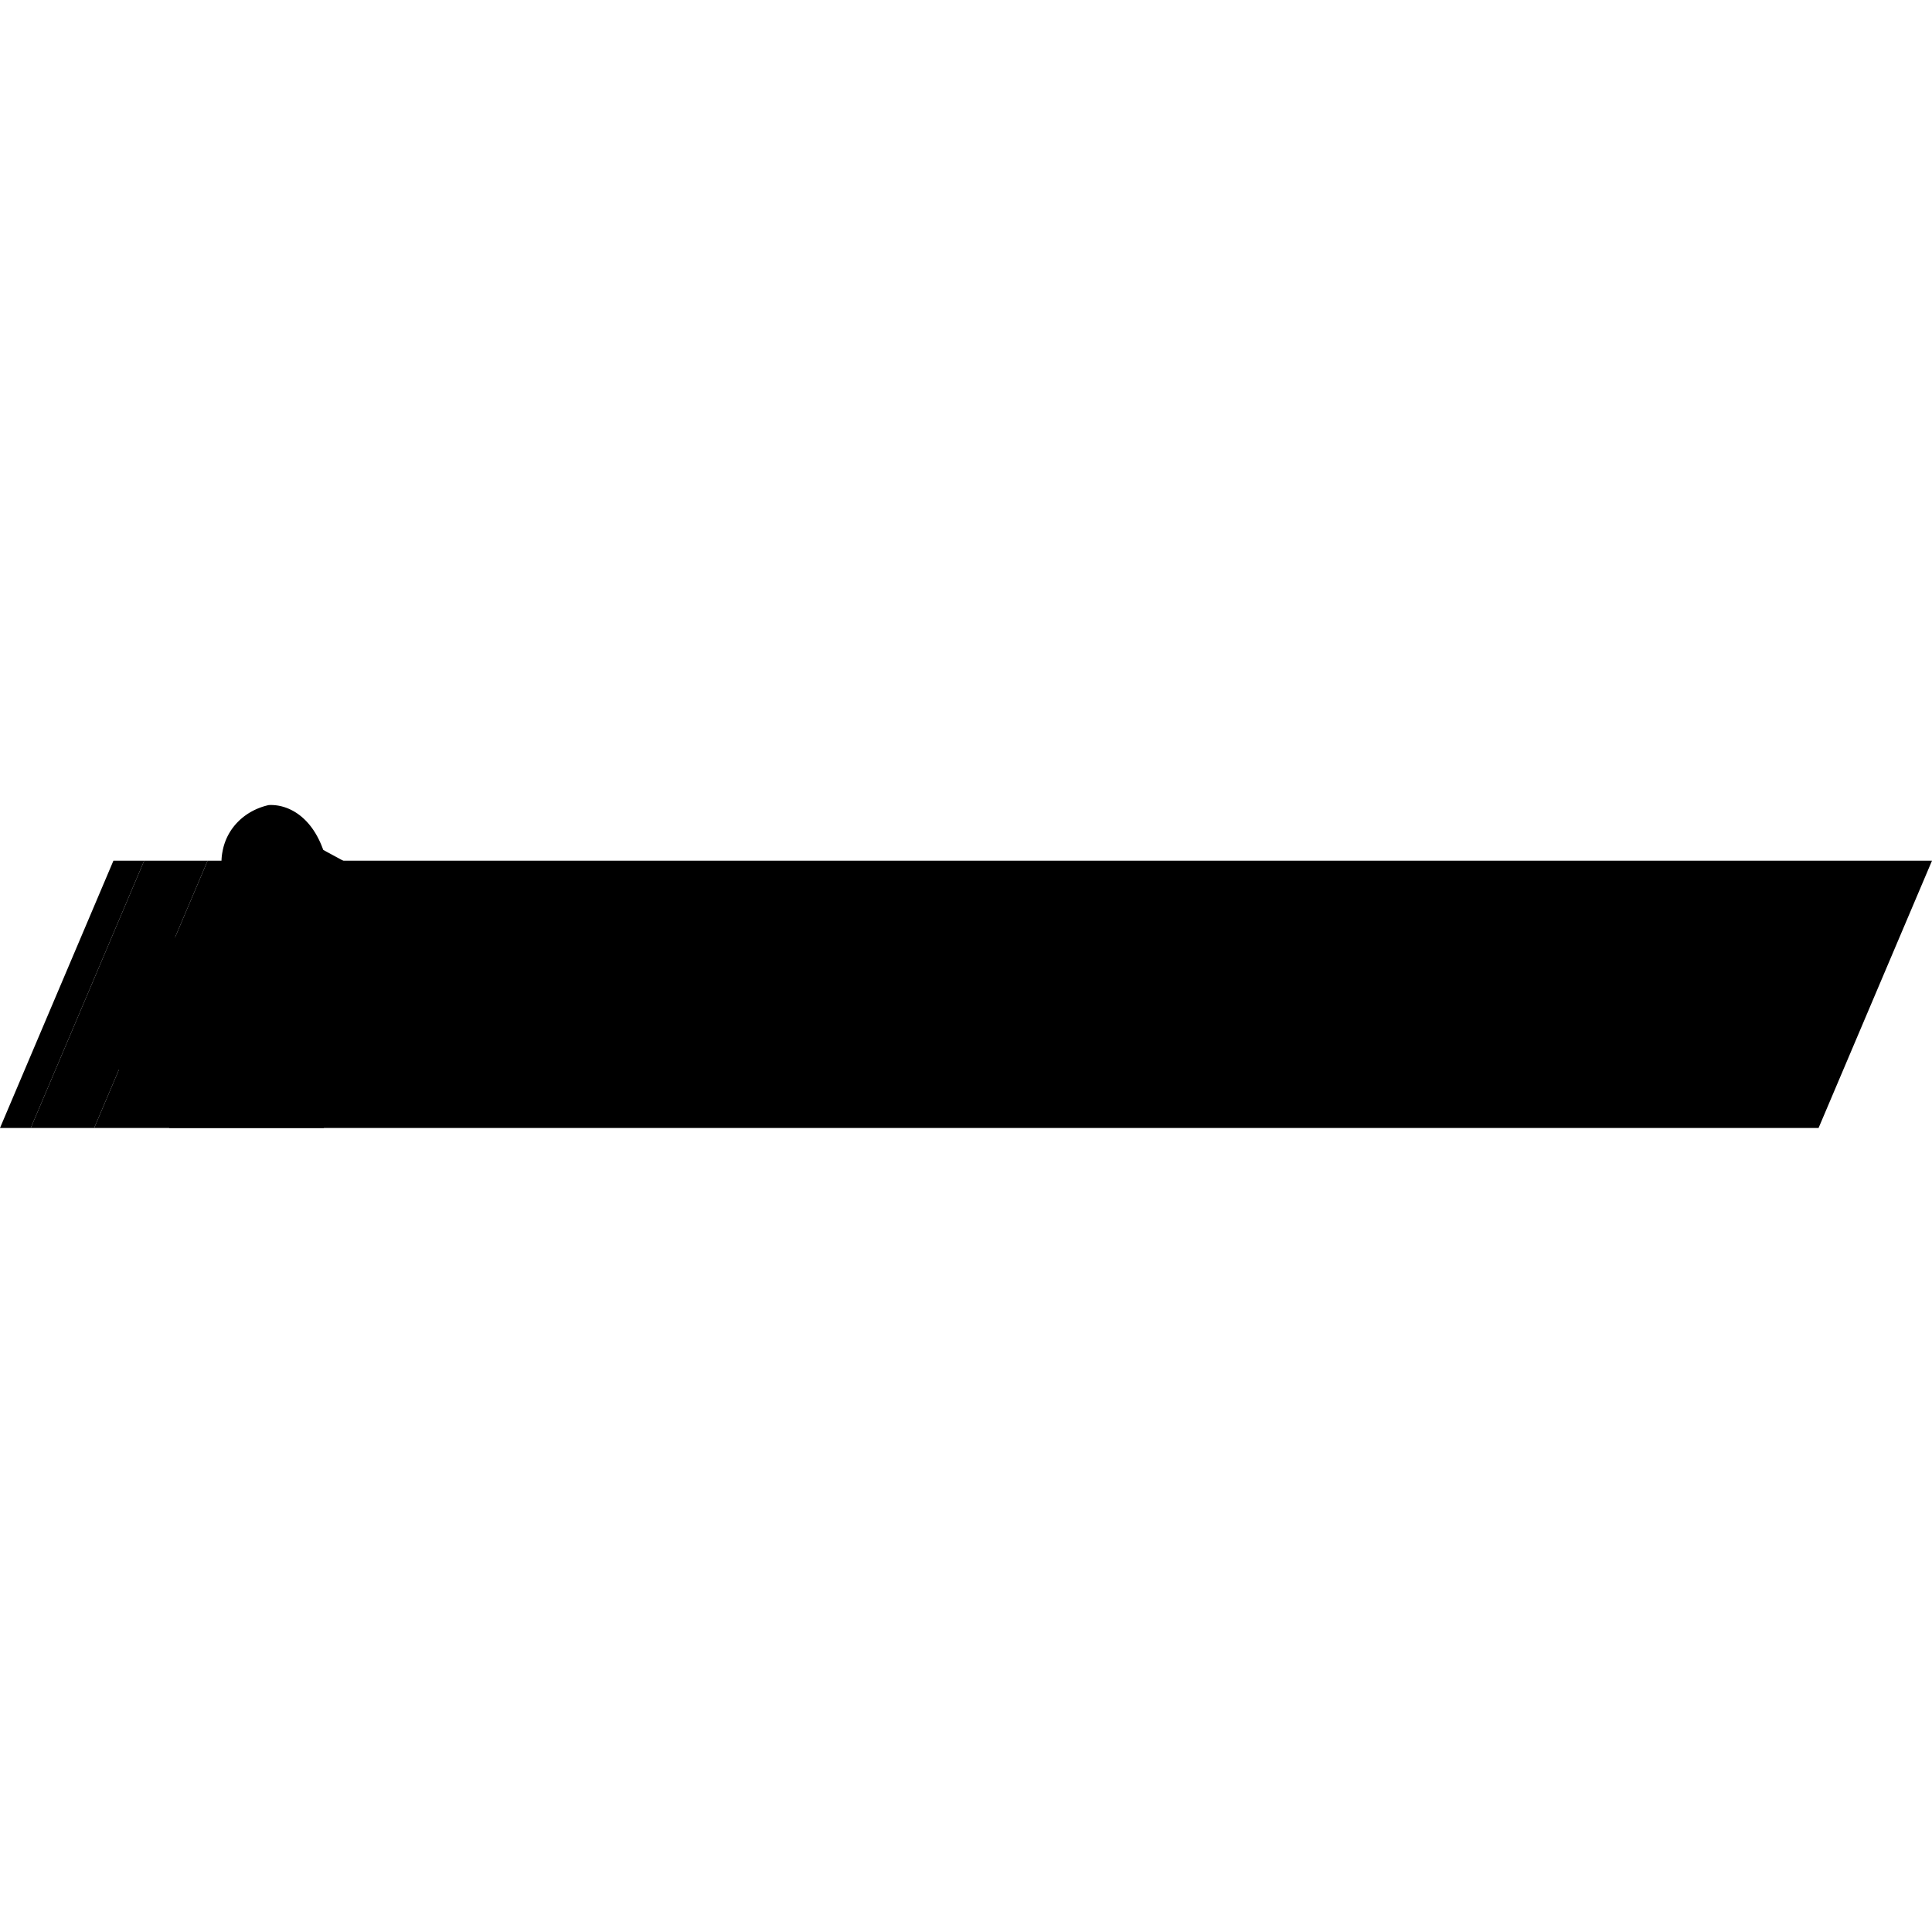 <?xml version="1.0" encoding="iso-8859-1"?><svg height="200px" viewBox="0.0 0.0 24.0 24.0" width="200px" xmlns="http://www.w3.org/2000/svg"><path animation_id="0" d="M1.791 10.692 L1.409 10.692 L0.0 14.012 L0.382 14.012 L1.791 10.692" fill="black" fill-opacity="1.0" filling="0"/>
<path animation_id="1" d="M2.579 10.692 L1.791 10.692 L0.382 14.012 L1.17 14.012 L2.579 10.692" fill="black" fill-opacity="1.0" filling="0"/>
<path animation_id="2" d="M24.0 10.692 L2.579 10.692 L1.17 14.012 L22.591 14.012 L24.0 10.692" fill="black" fill-opacity="1.0" filling="0"/>
<path animation_id="3" d="M5.126 13.21 L4.883 13.628 L4.682 13.53 C4.544 13.591 4.313 13.686 4.069 13.717 L4.023 14.012 L2.101 14.012 L2.091 13.494 C1.931 13.494 1.883 13.412 1.785 13.383 C1.762 13.376 1.74 13.371 1.718 13.368 C1.638 13.358 1.569 13.366 1.512 13.325 C1.454 13.284 1.447 13.229 1.439 13.094 L1.31 13.006 L1.327 12.735 L1.35 12.366 L1.352 12.364 L1.49 12.323 L1.603 12.289 L1.774 12.144 L1.809 12.144 L1.914 12.142 L1.829 12.069 L1.873 11.908 L2.221 11.602 C2.256 11.618 2.324 11.633 2.402 11.643 C2.461 11.651 2.526 11.656 2.586 11.656 L2.647 11.796 L2.683 11.637 L2.9 11.581 C2.9 11.446 2.901 11.191 2.804 10.991 A3.146 3.146 0.0 0 1 2.524 10.976 L2.752 10.733 C2.75 10.68 2.754 10.628 2.764 10.579 C2.816 10.288 3.04 10.068 3.338 10.001 C3.561 9.988 3.861 10.125 4.015 10.557 L4.054 10.579 L4.381 10.756 A7.995 7.995 0.0 0 1 3.883 10.874 L4.022 11.239 L3.822 11.303 L3.829 11.698 L3.684 11.702 L3.831 11.782 L3.934 11.838 L3.961 11.979 L4.019 11.884 L4.055 11.824 L4.434 11.865 L4.734 12.239 L4.734 12.387 L4.847 12.408 L4.932 12.664 L5.044 12.638 L5.126 13.21" fill="black" fill-opacity="1.0" filling="0"/>
<path animation_id="4" d="M2.84 10.921 C2.829 10.921 2.817 10.921 2.805 10.921 C2.761 10.92 2.718 10.919 2.676 10.917 L2.823 10.76 L2.822 10.731 C2.814 10.411 3.025 10.146 3.348 10.07 C3.354 10.07 3.36 10.07 3.366 10.07 C3.46 10.07 3.78 10.107 3.948 10.581 L3.957 10.606 L4.191 10.732 C4.083 10.759 3.975 10.784 3.869 10.805 C3.492 10.882 3.146 10.921 2.84 10.921 L2.84 10.921" fill="black" fill-opacity="1.0" filling="0"/>
<path animation_id="5" d="M3.933 11.198 L3.776 11.242 L3.762 11.636 L3.592 11.642 L3.114 11.347 C3.235 11.44 3.393 11.589 3.524 11.712 L3.61 11.711 L3.319 12.279 L2.972 11.707 C2.985 11.509 2.965 11.164 2.874 10.988 C3.235 10.999 3.747 10.905 3.822 10.879 C3.866 11 3.891 11.088 3.933 11.198 L3.933 11.198 M4.817 13.328 L4.784 13.438 C3.872 13.886 2.82 13.708 2.458 13.635 L2.301 13.524 C2.61 13.48 2.914 13.439 3.083 13.328 C3.457 13.085 3.765 12.691 4.548 12.86 L4.549 12.86 L4.621 12.859 L4.694 12.89 L4.817 13.328 M3.779 12.794 C3.134 13.032 3.22 13.379 2.179 13.451 C2.021 13.453 1.932 13.403 1.848 13.347 C1.756 13.286 1.626 13.334 1.535 13.276 C1.486 13.244 1.478 12.969 1.483 12.831 C1.486 12.754 1.607 12.672 1.676 12.607 C2.015 12.317 2.471 12.627 2.728 12.687 C3.122 12.78 3.471 12.617 3.779 12.794 L3.779 12.794" fill="black" fill-opacity="1.0" filling="0"/>
<path animation_id="6" d="M2.453 12.532 C2.46 12.495 2.457 12.327 2.433 12.199 C2.496 12.328 2.524 12.492 2.536 12.569 L2.453 12.532 M4.082 12.434 C4.036 12.569 4.02 12.713 4.02 12.783 L3.958 12.788 C3.971 12.652 4.04 12.508 4.082 12.434 L4.082 12.434" fill="black" fill-opacity="1.0" filling="0"/>
<path animation_id="7" d="M14.317 11.122 L13.099 11.122 L12.684 11.995 L12.912 11.122 L9.572 11.122 L9.494 11.286 C9.381 11.158 9.219 11.084 9.044 11.084 L8.632 11.084 C8.462 11.084 8.295 11.118 8.142 11.181 L8.17 11.122 L6.079 11.122 L5.68 11.96 L6.121 11.96 L5.352 13.577 L6.568 13.577 L7.337 11.96 L7.393 11.96 L7.004 12.778 C6.917 12.962 6.93 13.174 7.038 13.346 C7.147 13.517 7.333 13.62 7.536 13.62 L7.971 13.62 C8.467 13.62 8.926 13.33 9.14 12.882 L9.578 11.96 L9.614 11.96 L8.845 13.577 L13.606 13.577 L13.999 12.751 L13.542 12.751 L14.317 11.122 M10.646 12.348 L10.83 11.96 L10.902 11.96 L10.646 12.348" fill="black" fill-opacity="1.0" filling="0"/>
<path animation_id="8" d="M7.84 11.33 L7.64 11.751 L7.205 11.751 L6.437 13.368 L5.683 13.368 L6.451 11.751 L6.01 11.751 L6.211 11.33 L7.84 11.33 M11.333 11.33 L11.133 11.751 L10.699 11.751 L9.93 13.368 L9.176 13.368 L9.944 11.751 L9.504 11.751 L9.704 11.33 L11.333 11.33 M13.212 12.959 L13.668 12.959 L13.474 13.368 L12.262 13.368 L13.231 11.33 L13.987 11.33 L13.212 12.959 M7.645 11.916 L7.193 12.868 C7.073 13.12 7.257 13.411 7.536 13.411 L7.971 13.411 C8.39 13.411 8.771 13.17 8.951 12.792 L9.398 11.853 C9.521 11.593 9.332 11.293 9.044 11.293 L8.632 11.293 C8.21 11.293 7.826 11.536 7.645 11.916 L7.645 11.916 M7.954 13.058 L7.942 13.058 C7.898 13.058 7.87 13.013 7.888 12.974 L8.472 11.747 A0.181 0.181 0.0 0 1 8.636 11.643 L8.649 11.643 C8.696 11.643 8.727 11.693 8.707 11.735 L8.131 12.947 A0.195 0.195 0.0 0 1 7.954 13.058 L7.954 13.058 M11.567 11.33 L10.224 13.368 L10.996 13.368 L11.217 13.002 L11.473 13.002 L11.341 13.368 L12.11 13.368 L12.642 11.33 L11.567 11.33 M11.628 12.639 L11.378 12.639 L11.907 11.813 L11.628 12.639" fill="black" fill-opacity="1.0" filling="0"/>
<path animation_id="9" d="M23.162 11.817 L23 12.158 L22.645 12.158 C22.819 12.301 22.877 12.549 22.779 12.755 L22.669 12.985 C22.492 13.357 22.111 13.598 21.698 13.598 L21.113 13.598 C20.958 13.598 20.813 13.533 20.711 13.422 L20.636 13.58 L18.962 13.58 L19.021 13.455 C18.833 13.561 18.617 13.62 18.395 13.62 L17.964 13.62 C17.763 13.62 17.578 13.518 17.47 13.348 C17.451 13.318 17.435 13.287 17.422 13.255 C17.186 13.484 16.866 13.62 16.529 13.62 L16.098 13.62 C15.897 13.62 15.712 13.518 15.604 13.348 C15.495 13.176 15.482 12.963 15.569 12.779 L15.953 11.963 L15.883 11.963 L15.115 13.58 L13.898 13.58 L14.667 11.963 L14.226 11.963 L14.625 11.124 L16.717 11.124 L16.688 11.185 C16.843 11.12 17.011 11.084 17.184 11.084 L17.593 11.084 C17.798 11.084 17.986 11.188 18.096 11.362 C18.116 11.393 18.132 11.425 18.146 11.458 C18.384 11.223 18.708 11.084 19.05 11.084 L19.46 11.084 C19.665 11.084 19.853 11.188 19.963 11.362 C19.974 11.379 19.983 11.396 19.992 11.414 L20.13 11.124 L21.347 11.124 L20.573 12.753 L20.651 12.753 L20.807 12.425 L21.126 12.425 C20.995 12.275 20.959 12.055 21.048 11.868 L21.118 11.721 C21.299 11.342 21.687 11.096 22.108 11.096 L22.707 11.096 C22.881 11.096 23.04 11.184 23.133 11.331 C23.226 11.478 23.237 11.66 23.162 11.817 L23.162 11.817" fill="black" fill-opacity="1.0" filling="0"/>
<path animation_id="10" d="M16.386 11.333 L16.186 11.754 L15.752 11.754 L14.983 13.371 L14.229 13.371 L14.997 11.754 L14.557 11.754 L14.757 11.333 L16.386 11.333 M20.242 12.962 L20.699 12.962 L20.504 13.371 L19.292 13.371 L20.262 11.333 L21.017 11.333 L20.242 12.962 M16.206 11.916 L15.757 12.868 C15.638 13.12 15.821 13.411 16.098 13.411 L16.529 13.411 C16.944 13.411 17.323 13.17 17.501 12.792 L17.944 11.853 C18.066 11.593 17.878 11.293 17.593 11.293 L17.184 11.293 C16.766 11.293 16.385 11.536 16.206 11.916 L16.206 11.916 M16.513 13.058 L16.5 13.058 C16.457 13.058 16.429 13.013 16.447 12.973 L17.026 11.746 C17.055 11.683 17.119 11.643 17.188 11.643 L17.201 11.643 C17.248 11.643 17.279 11.692 17.259 11.735 L16.688 12.946 A0.194 0.194 0.0 0 1 16.513 13.058 M18.072 11.916 L17.624 12.868 C17.505 13.12 17.687 13.411 17.964 13.411 L18.395 13.411 C18.81 13.411 19.189 13.17 19.367 12.792 L19.81 11.853 C19.933 11.593 19.745 11.293 19.46 11.293 L19.051 11.293 C18.633 11.293 18.252 11.536 18.072 11.916 L18.072 11.916 M18.379 13.058 L18.367 13.058 C18.324 13.058 18.295 13.013 18.314 12.973 L18.892 11.746 C18.922 11.683 18.985 11.643 19.055 11.643 L19.067 11.643 C19.115 11.643 19.146 11.692 19.125 11.735 L18.554 12.946 C18.522 13.015 18.454 13.058 18.379 13.058 M22.172 11.95 L22.284 11.715 C22.299 11.682 22.275 11.643 22.238 11.643 L22.213 11.643 A0.214 0.214 0.0 0 0 22.02 11.765 L21.977 11.857 A0.1 0.1 0.0 0 0 22.012 11.984 L22.49 12.302 C22.609 12.382 22.652 12.536 22.59 12.665 L22.481 12.895 C22.337 13.197 22.033 13.389 21.698 13.389 L21.113 13.389 C20.865 13.389 20.702 13.131 20.809 12.908 L20.939 12.634 L21.629 12.634 L21.471 12.965 C21.454 13.001 21.48 13.042 21.52 13.042 L21.585 13.042 C21.663 13.042 21.734 12.998 21.768 12.927 L21.837 12.782 C21.86 12.732 21.844 12.673 21.798 12.642 L21.341 12.338 C21.216 12.255 21.171 12.093 21.236 11.958 L21.306 11.811 C21.453 11.502 21.765 11.305 22.107 11.305 L22.706 11.305 C22.924 11.305 23.066 11.531 22.973 11.727 L22.868 11.949 L22.172 11.949 L22.172 11.95 L22.172 11.95" fill="black" fill-opacity="1.0" filling="0"/></svg>